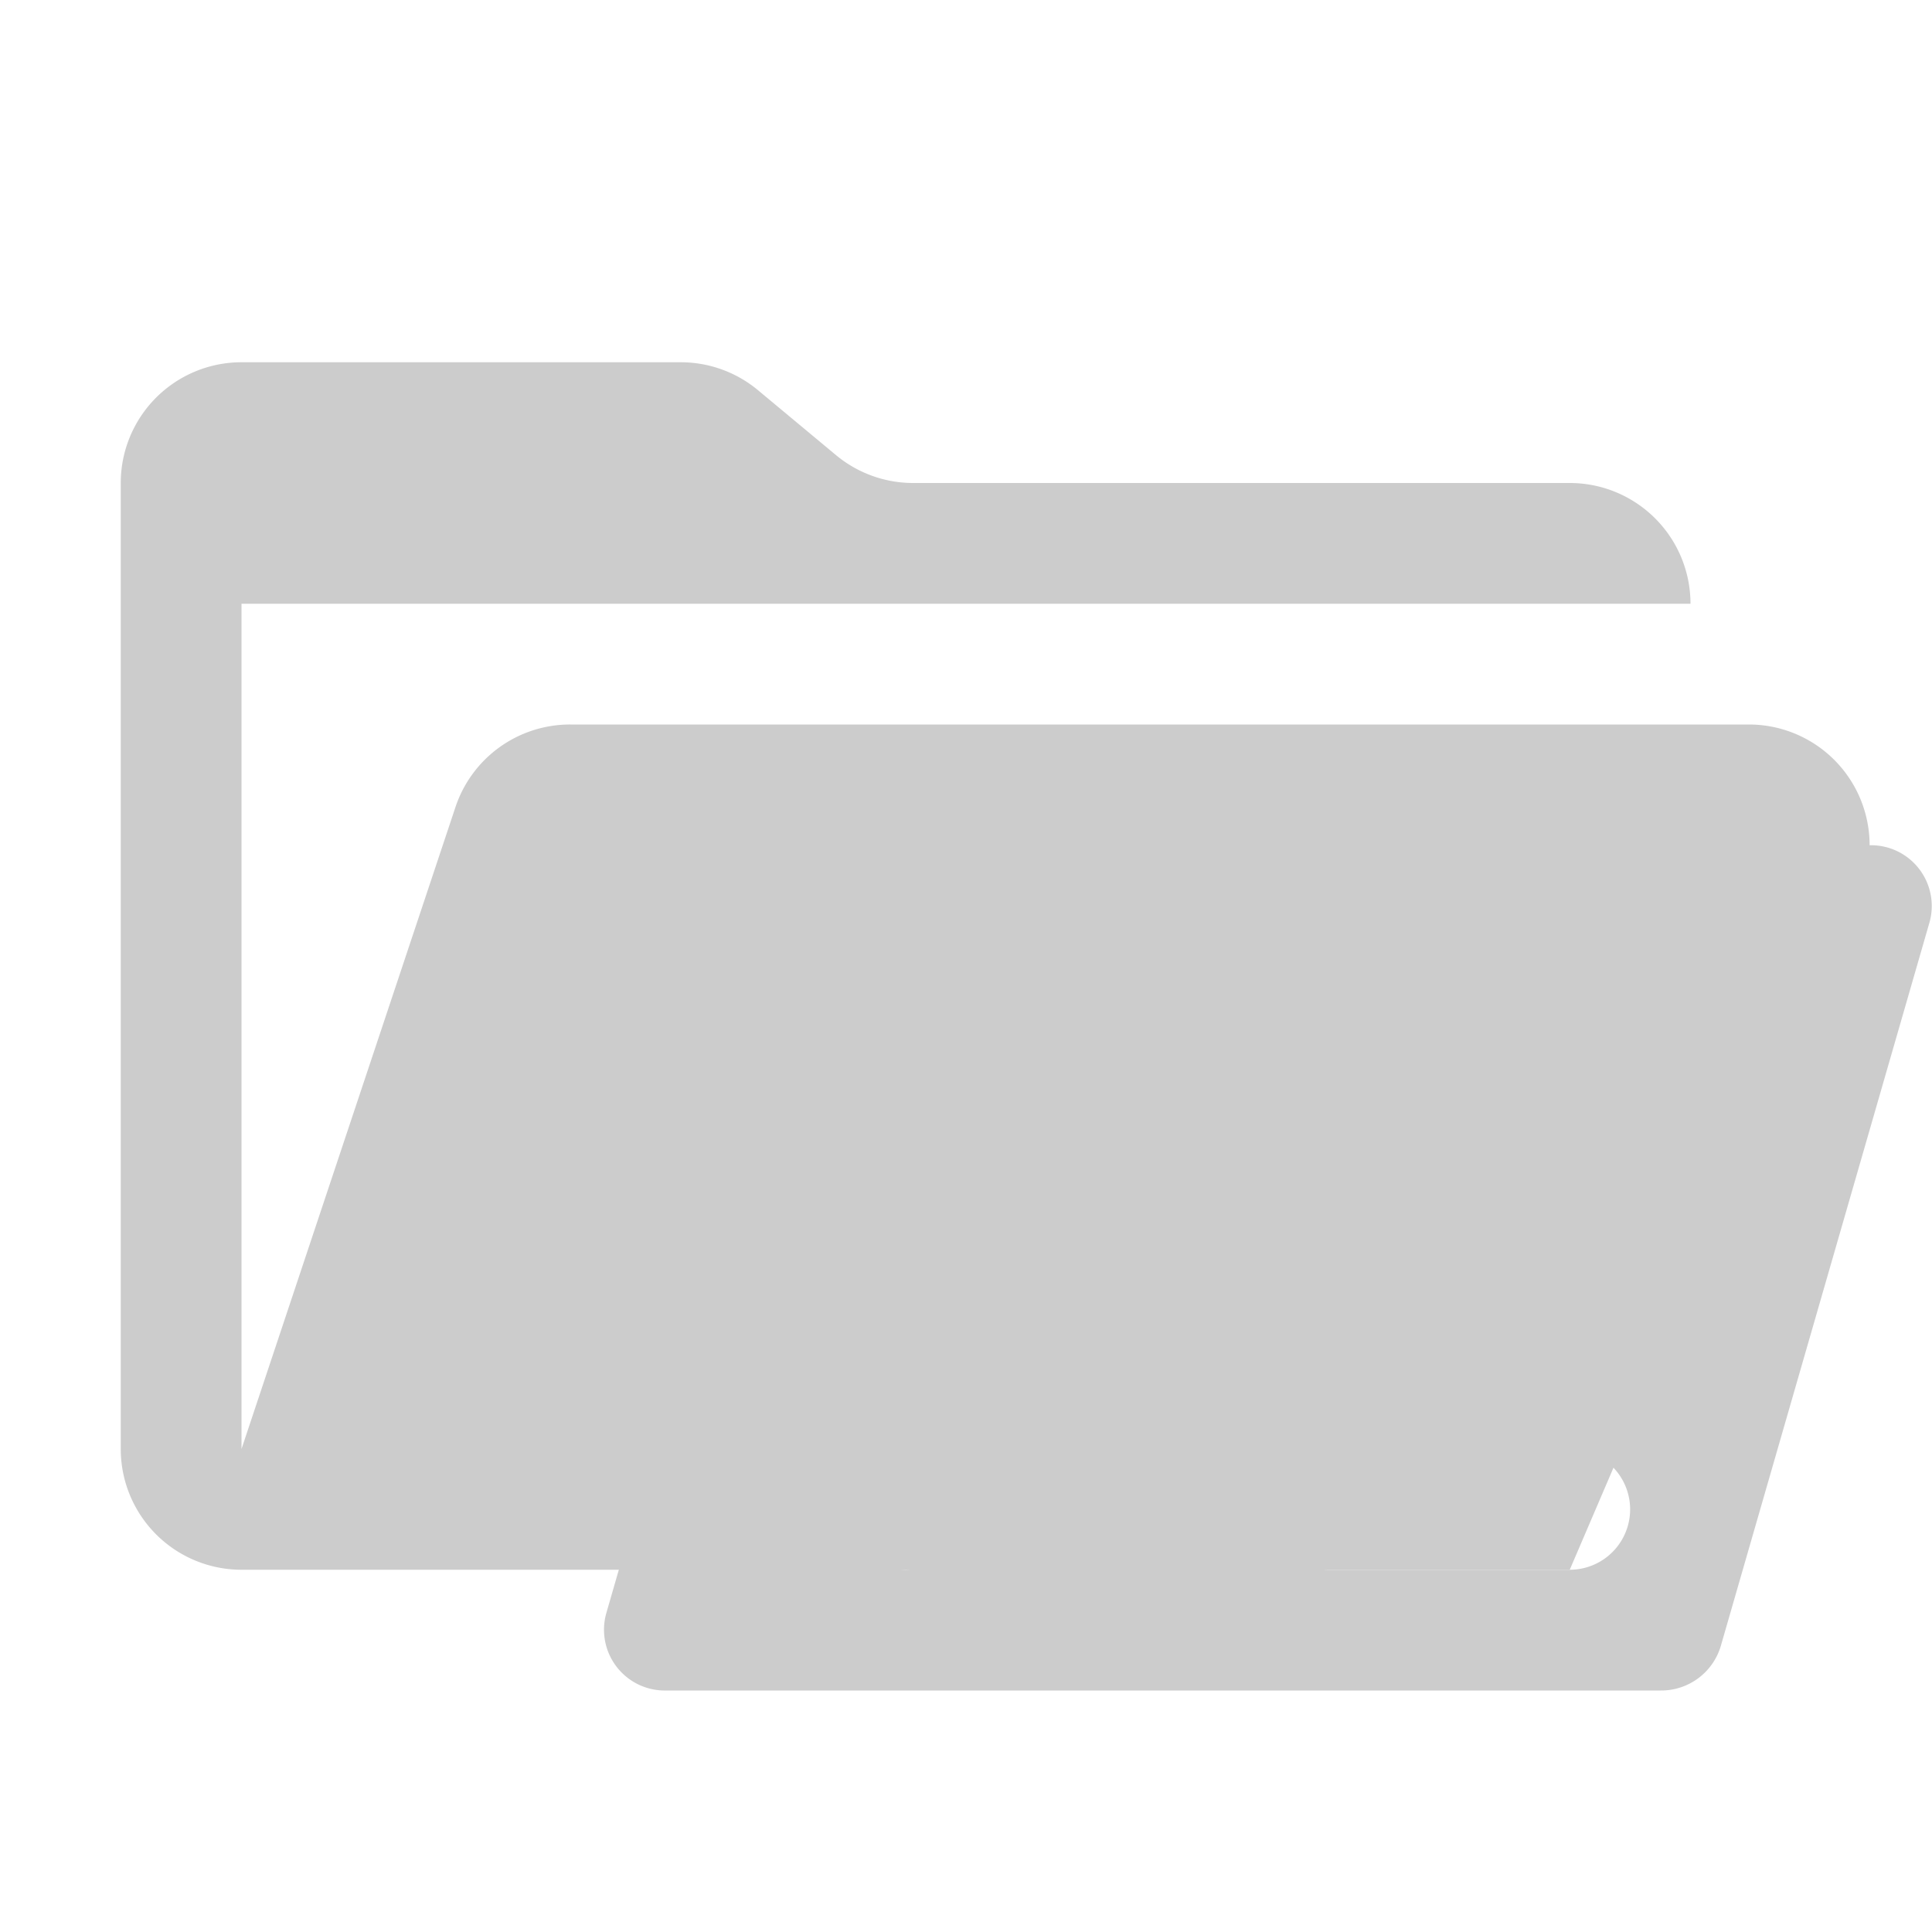 <svg xmlns="http://www.w3.org/2000/svg" viewBox="0 0 32 32" shape-rendering="geometricPrecision"><path fill="#cccccc" d="M28.967 12H9.442a2 2 0 0 0-1.898 1.368L4 24V10h24a2 2 0 0 0-2-2H15.124a2 2 0 0 1-1.28-.464l-1.288-1.072A2 2 0 0 0 11.276 6H4a2 2 0 0 0-2 2v16a2 2 0 0 0 2 2h22l4.805-11.212A2 2 0 0 0 28.967 12"/><path fill="#cccccc" d="M31.25 14.034a1 1 0 0 0-.285-.034H14.496a1.03 1.03 0 0 0-.996.731l-3.461 12A1.007 1.007 0 0 0 11.035 28h16.469a1.03 1.03 0 0 0 .996-.731l3.461-12a1.007 1.007 0 0 0-.71-1.235ZM15.001 26a1 1 0 0 1-.556-1.832l4.986-3.323-3.138-3.138a1 1 0 0 1 1.414-1.414l4 4a1 1 0 0 1-.152 1.54l-6 4A1 1 0 0 1 15 26ZM26 26h-4a1 1 0 0 1 0-2h4a1 1 0 0 1 0 2"/></svg>